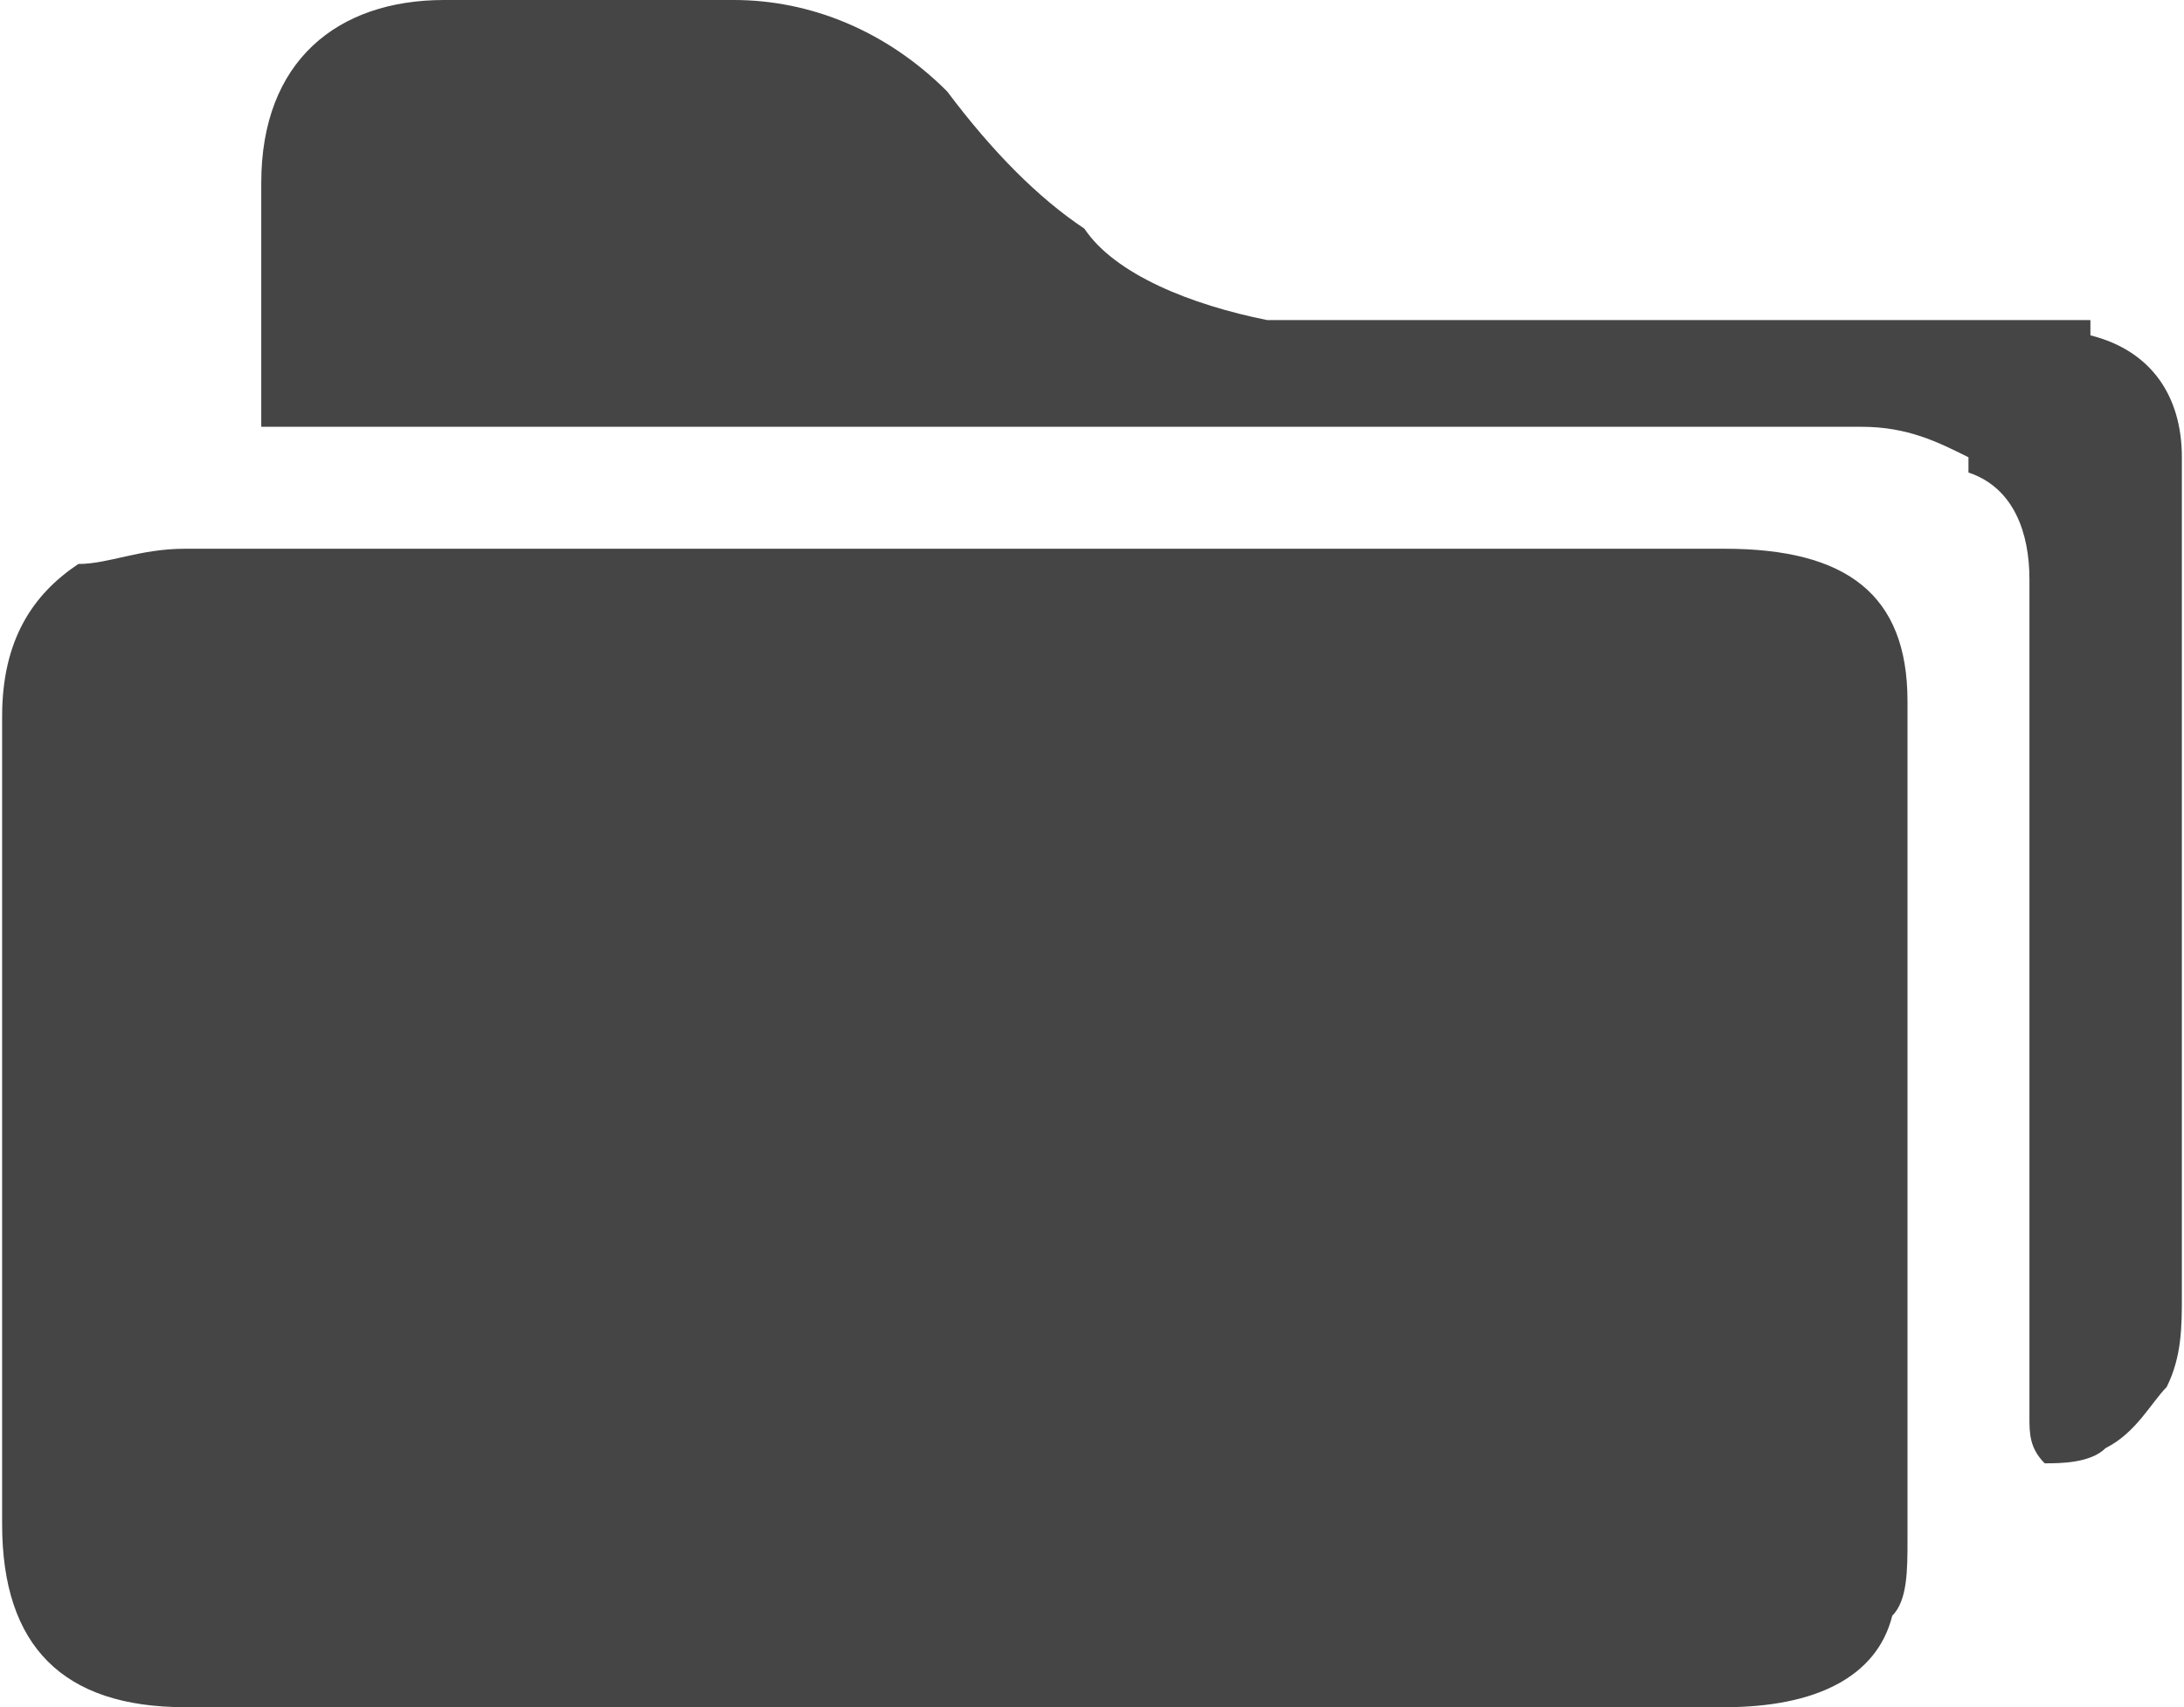 <?xml version="1.0" encoding="UTF-8"?>
<!DOCTYPE svg PUBLIC "-//W3C//DTD SVG 1.1//EN" "http://www.w3.org/Graphics/SVG/1.1/DTD/svg11.dtd">
<!-- Creator: CorelDRAW X7 -->
<svg xmlns="http://www.w3.org/2000/svg" xml:space="preserve" width="0.71in" height="0.555in" version="1.1" style="shape-rendering:geometricPrecision; text-rendering:geometricPrecision; image-rendering:optimizeQuality; fill-rule:evenodd; clip-rule:evenodd"
viewBox="0 0 143 112"
 xmlns:xlink="http://www.w3.org/1999/xlink">
 <defs>
  <style type="text/css">
   <![CDATA[
    .fil0 {fill:#454545;fill-rule:nonzero}
   ]]>
  </style>
 </defs>
 <g id="__x0023_Layer_x0020_1">

  <path class="fil0" d="M122 28c3,0 5,1 7,2 0,0 0,0 0,1 3,1 4,4 4,7 0,0 0,1 0,1l0 54c0,1 0,2 1,3 1,0 3,0 4,-1 2,-1 3,-3 4,-4 1,-2 1,-4 1,-6l0 -53c0,-1 0,-2 0,-2 0,-4 -2,-7 -6,-8 0,0 0,0 0,-1 0,0 -1,0 -1,0 -2,0 -3,0 -5,0l-48 0c-5,-1 -10,-3 -12,-6 -3,-2 -6,-5 -9,-9 -4,-4 -9,-6 -14,-6l-19 0c-7,0 -12,4 -12,12l0 16 105 0zm-122 19l0 0 0 53c0,8 4,12 12,12l101 0c6,0 10,-2 11,-6 1,-1 1,-3 1,-5l0 -54c0,0 0,-1 0,-1 0,-7 -4,-10 -12,-10l-101 0c-3,0 -5,1 -7,1 -3,2 -5,5 -5,10z"/>
 </g>
</svg>
